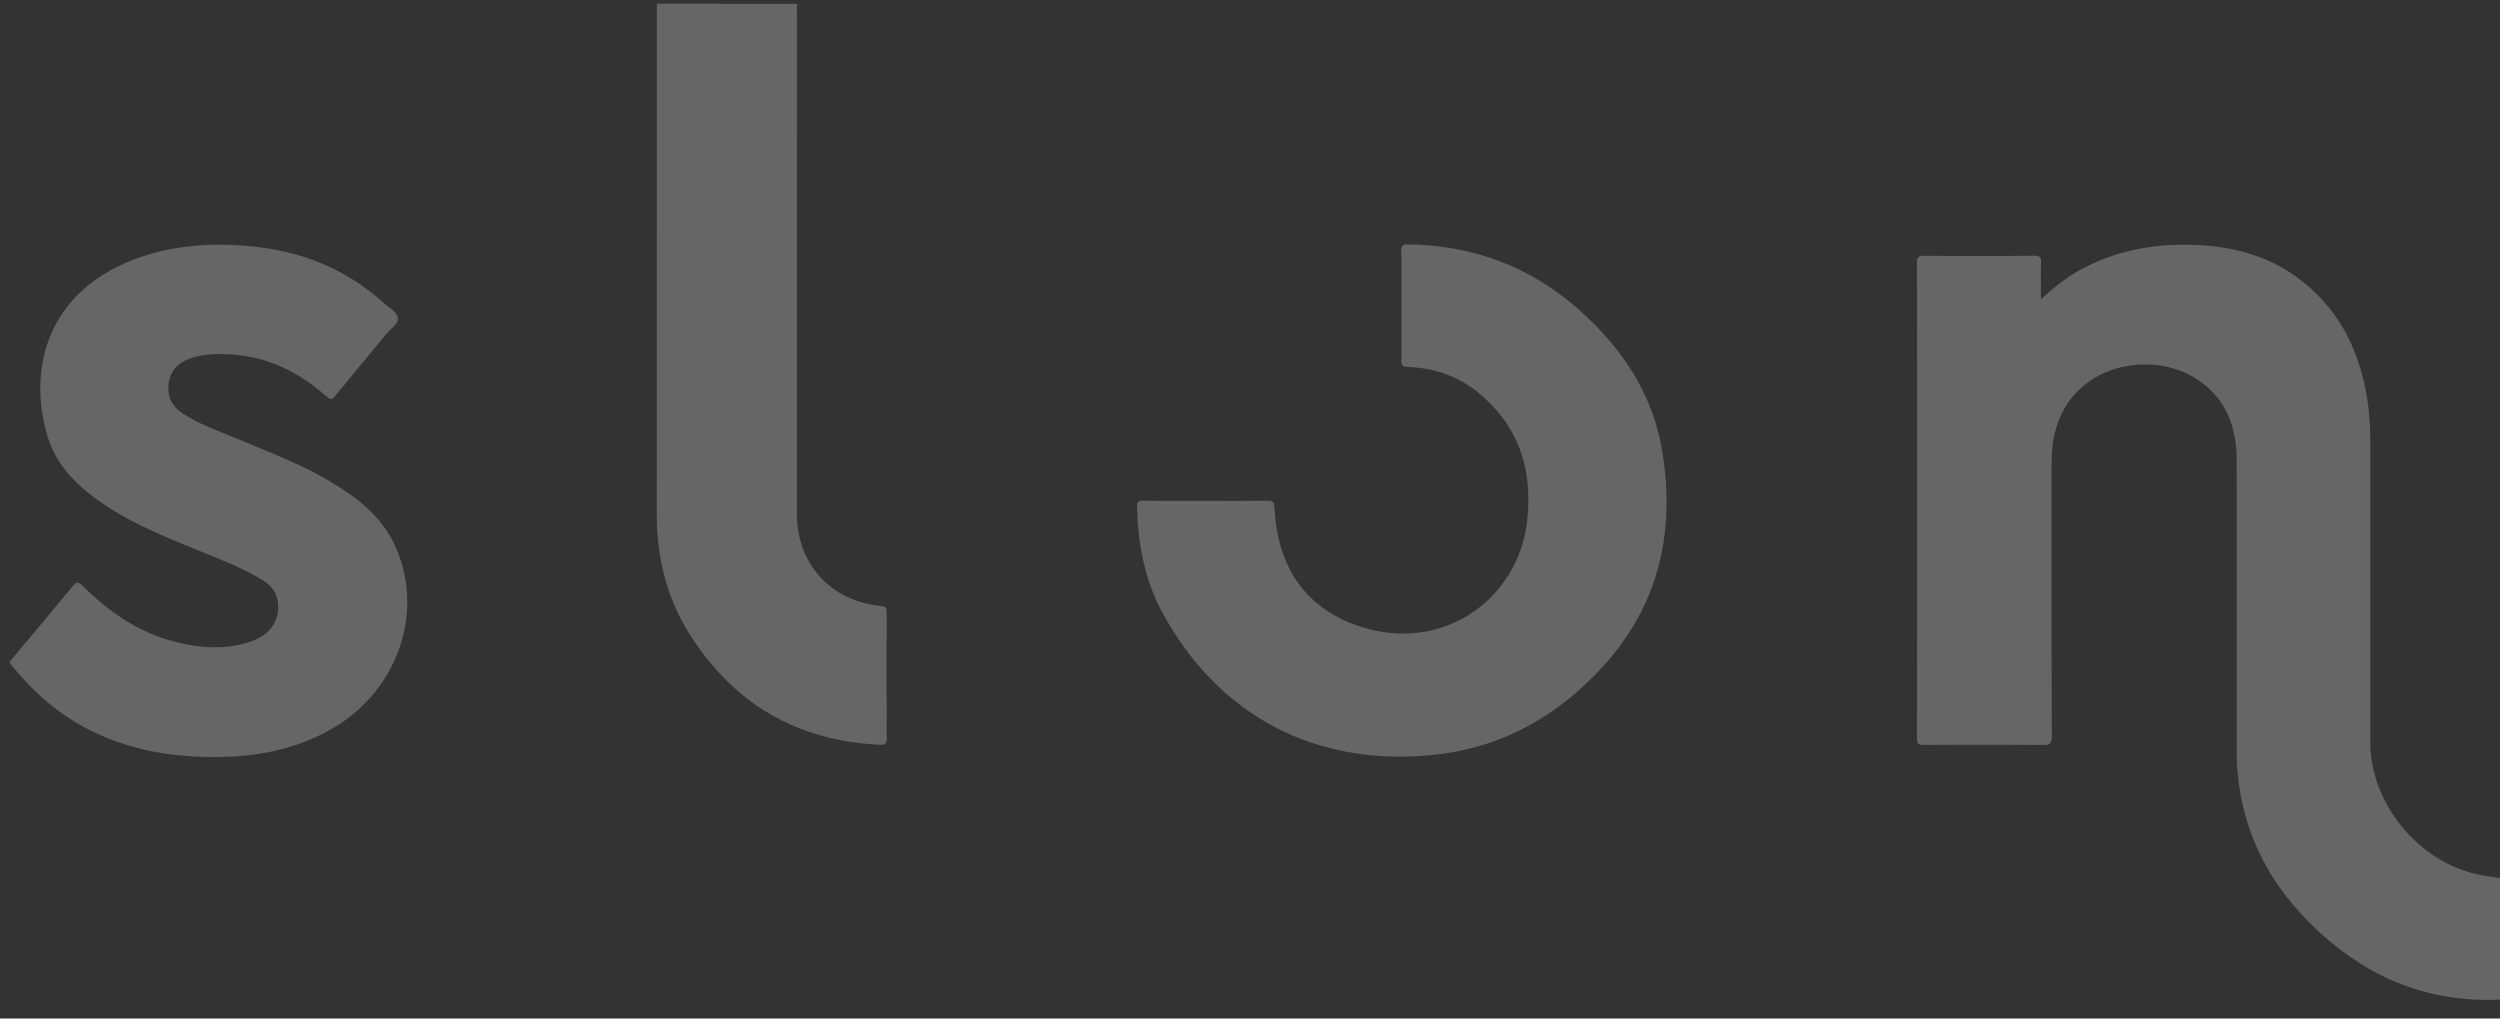 <svg xmlns="http://www.w3.org/2000/svg" width="81" height="33" viewBox="0 0 81 33"><rect x="0" y="0" width="81" height="33" fill="#333333" stroke="none"/><g><g opacity=".5"><g opacity=".5"><path fill="#fff" d="M.32 21.433c.68-.813 1.364-1.623 2.036-2.44.119-.144.18-.158.317-.018.84.841 1.798 1.507 2.968 1.811.805.21 1.622.277 2.431.018.604-.192.918-.575.94-1.086.017-.385-.127-.681-.457-.892-.634-.402-1.336-.667-2.026-.95-1.056-.432-2.119-.847-3.077-1.478-.866-.57-1.61-1.25-1.915-2.27-.634-2.125-.049-4.635 2.81-5.723 1.205-.46 2.462-.543 3.735-.43 1.645.147 3.11.722 4.343 1.834.173.157.442.299.464.497.02.187-.242.353-.384.527-.544.665-1.097 1.323-1.638 1.99-.103.128-.155.142-.289.022-1.057-.942-2.284-1.447-3.724-1.365-.25.014-.497.057-.73.147-.376.144-.614.404-.663.811-.048.403.103.722.442.948.519.347 1.108.547 1.677.788 1.088.458 2.2.863 3.212 1.482.82.501 1.562 1.082 1.984 1.976.996 2.102.165 4.66-1.923 5.921-1.06.64-2.222.916-3.449.964-1.493.058-2.94-.13-4.308-.77-1.117-.522-2.017-1.304-2.774-2.262-.002-.02-.002-.036-.002-.052z"/></g><g opacity=".5"><path fill="#fff" d="M25.844.124c-.046.092-.022.188-.022.283-.002 5.416-.002 10.832-.002 16.248 0 1.616 1.094 2.822 2.712 2.976.16.016.196.056.196.207-.006 1.362-.006 2.725.002 4.085 0 .177-.057.213-.22.207-2.7-.124-4.76-1.34-6.183-3.61-.732-1.167-1.047-2.464-1.047-3.838.002-5.48 0-10.961.002-16.442 0-.04.006-.08.008-.12 1.52.004 3.037.004 4.554.004z"/></g><g opacity=".5"><path fill="#fff" d="M81.002 28.453l-.001 3.933c-2.478.116-4.524-.82-6.231-2.553-1.126-1.144-1.879-2.488-2.171-4.073a7.669 7.669 0 0 1-.13-1.41c.002-3.157.006-6.315-.002-9.473-.002-1.078-.367-2.004-1.315-2.607-1.576-1.006-4.31-.399-4.641 2.118-.03.23-.039.463-.039.695 0 2.926-.004 5.851.007 8.777 0 .24-.07.279-.291.277a274.484 274.484 0 0 0-3.85-.002c-.17 0-.23-.025-.228-.217.006-5.138.006-10.276 0-15.413 0-.189.057-.219.228-.217 1.187.008 2.373.01 3.56-.002.2-.002.24.06.233.243-.014.374-.004.75-.004 1.17.436-.407.872-.743 1.362-1.002 1.201-.633 2.49-.832 3.834-.75 1.203.075 2.31.407 3.265 1.163 1.144.904 1.778 2.104 2.056 3.509.113.567.154 1.142.154 1.719v9.714c0 2.006 1.598 3.924 3.583 4.3.206.04.414.069.622.1z"/></g><g opacity=".5"><path fill="#fff" d="M39.072 16.228c.662 0 1.324.006 1.985-.004.172-.002.224.03.235.218.084 1.75.849 3.114 2.516 3.765 2.776 1.083 5.4-.705 5.678-3.378.171-1.637-.283-3.04-1.592-4.11-.664-.543-1.441-.801-2.295-.83-.167-.005-.193-.057-.193-.206.006-1.186.008-2.372-.002-3.559-.002-.178.056-.206.218-.204 2.358.028 4.354.896 6.007 2.557 1.132 1.136 1.93 2.459 2.21 4.048.518 2.97-.223 5.548-2.467 7.642-1.354 1.267-2.936 2.06-4.796 2.275-3.979.456-7.11-1.29-8.904-4.575-.582-1.066-.803-2.234-.832-3.443-.004-.152.033-.204.198-.202.678.012 1.356.006 2.034.006z"/></g></g></g></svg>